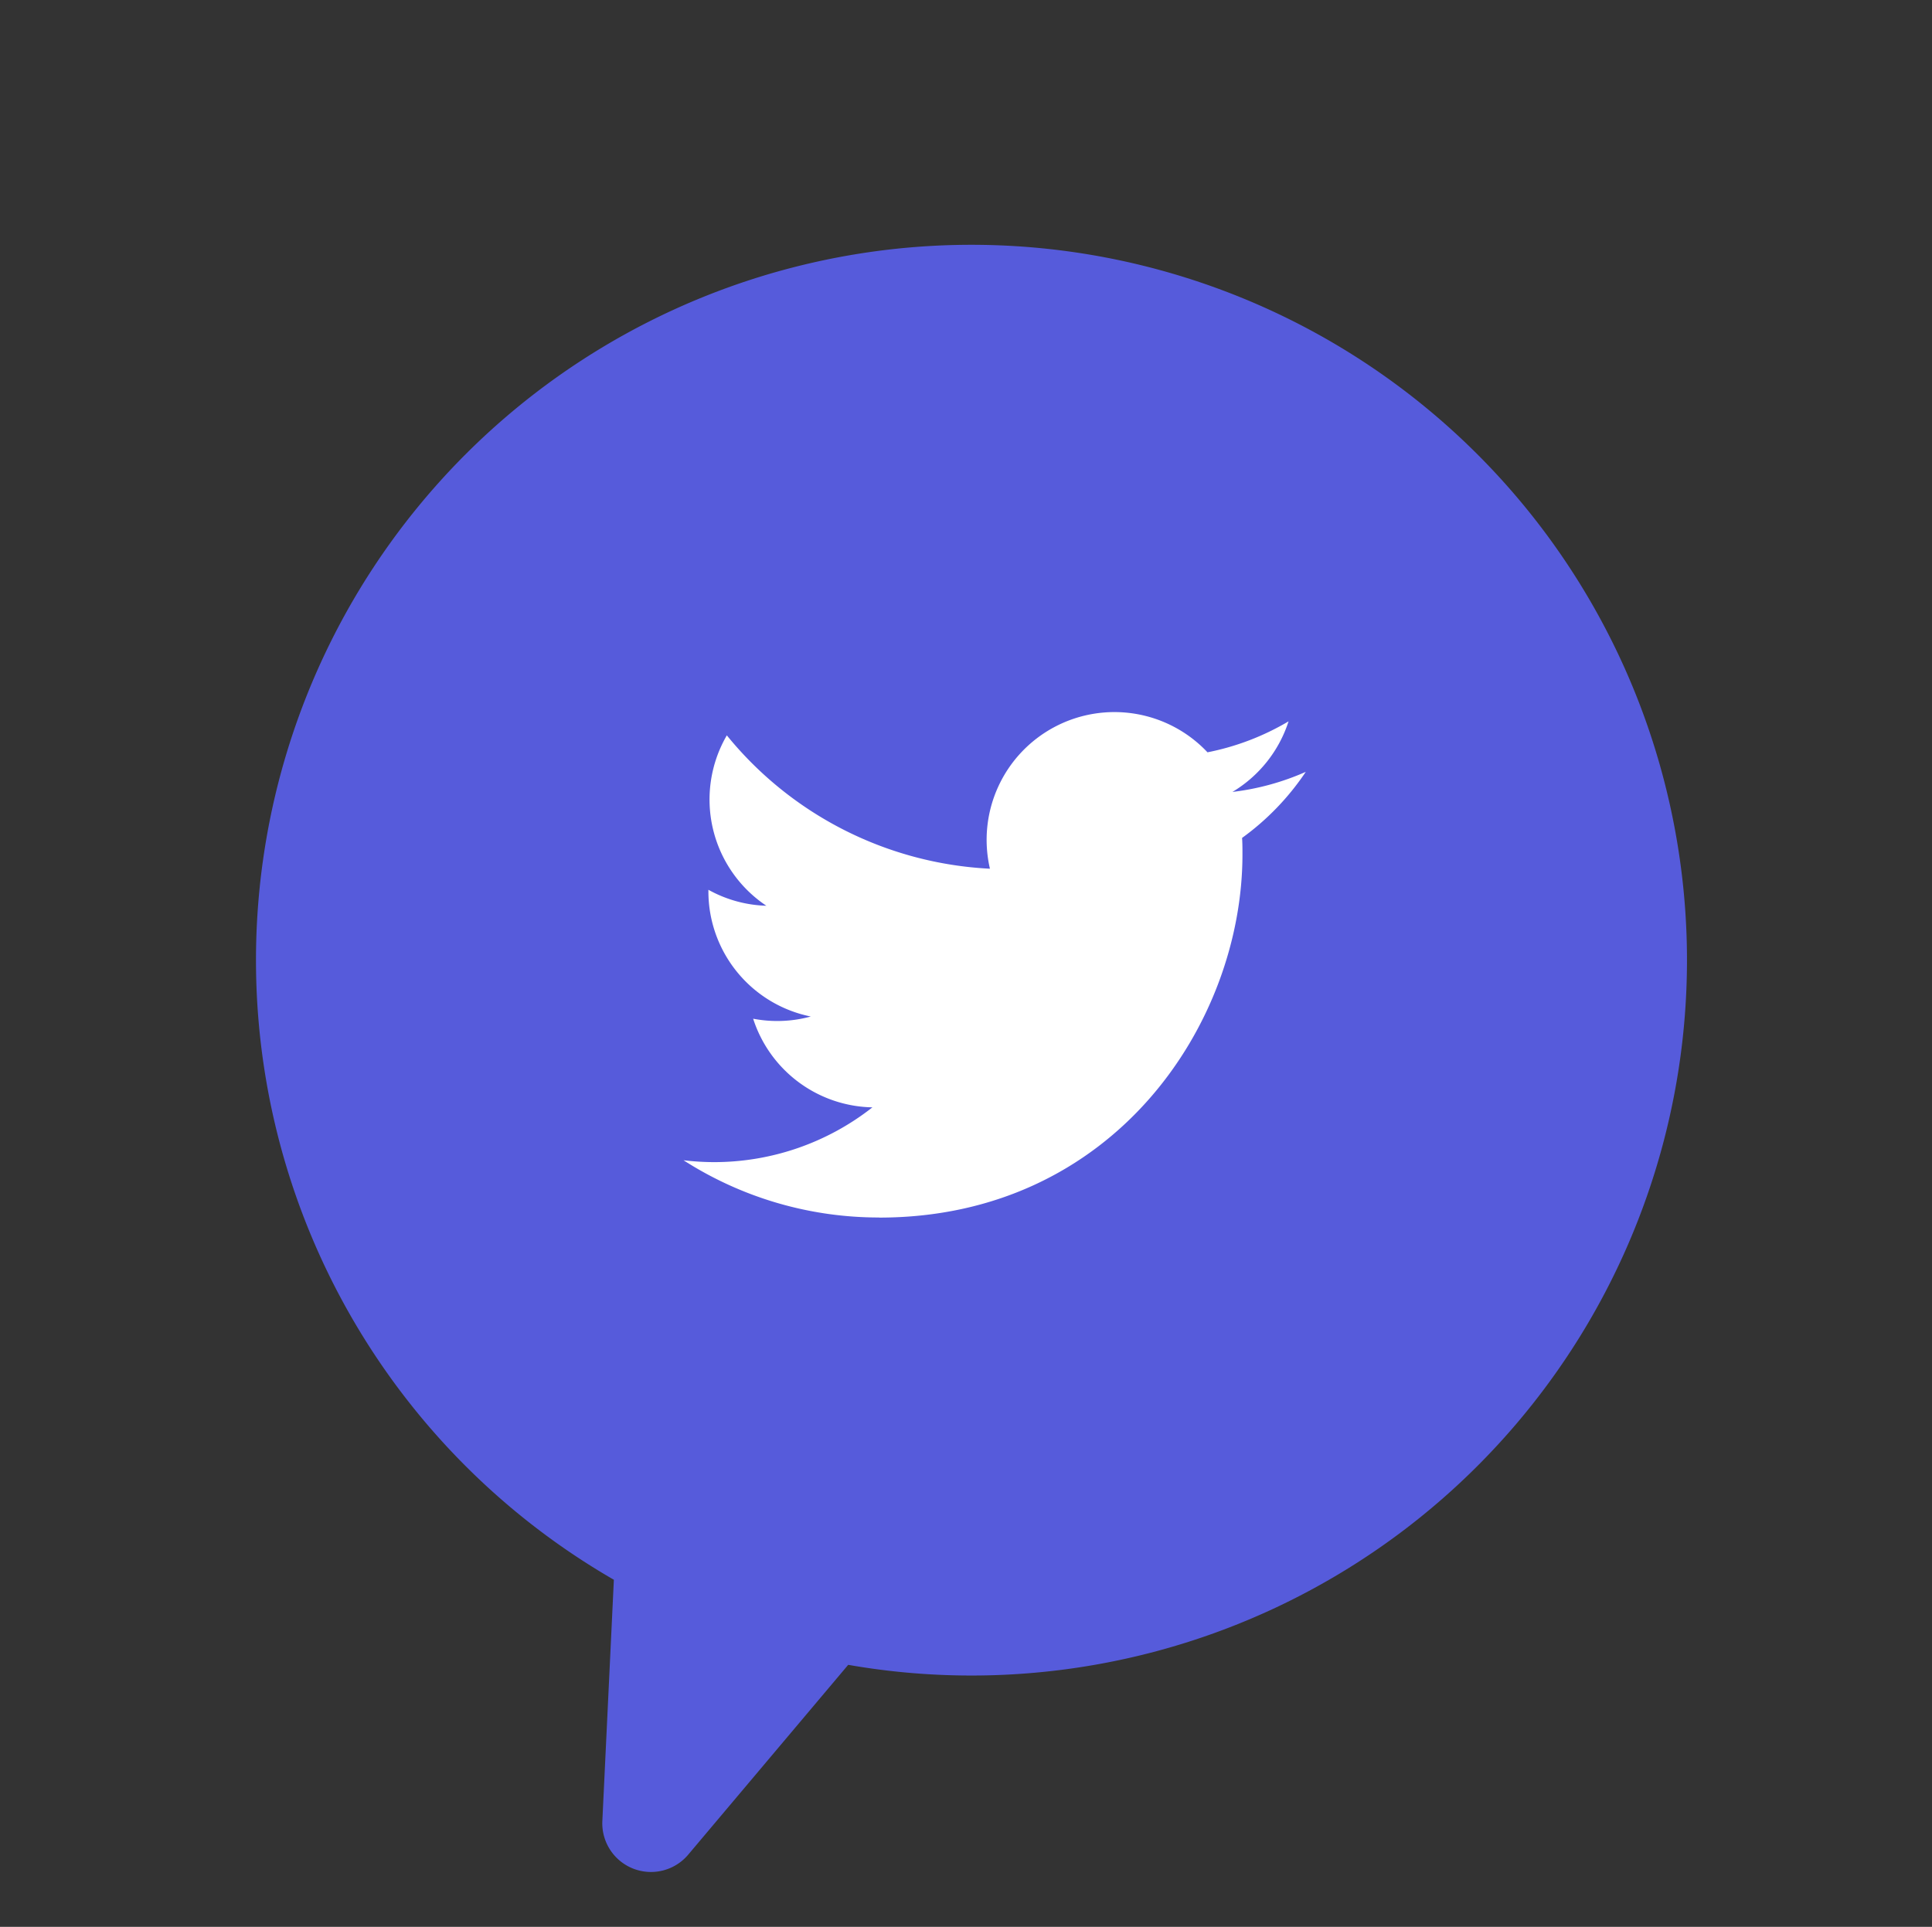 <svg xmlns="http://www.w3.org/2000/svg" width="215.099" height="214.568" viewBox="0 0 215.099 214.568">
    <rect x="0" y="0" width="215.099" height="214.568" fill="#333333" stroke="none"/>
    <g>
        <g>
            <g>
                <g>
                    <g>
                        <path fill="#565bdb" d="M176.438 294.163a79.66 79.66 0 1 0-20.285 18.946l23.357 13.34a5.42 5.42 0 0 0 7.686-6.794z" transform="rotate(63 224.188 172.867)"/>
                    </g>
                </g>
            </g>
        </g>
        <g>
            <path fill="#fff" d="M96.787 154.743c26.143 0 40.442-21.659 40.442-40.442 0-.615 0-1.228-.042-1.837a28.92 28.92 0 0 0 7.091-7.357 28.37 28.37 0 0 1-8.164 2.236 14.263 14.263 0 0 0 6.249-7.862 28.483 28.483 0 0 1-9.026 3.45 14.227 14.227 0 0 0-24.222 12.963 40.353 40.353 0 0 1-29.294-14.85 14.224 14.224 0 0 0 4.4 18.974 14.108 14.108 0 0 1-6.451-1.779v.18a14.219 14.219 0 0 0 11.4 13.933 14.19 14.19 0 0 1-6.418.244 14.23 14.23 0 0 0 13.279 9.871 28.521 28.521 0 0 1-17.652 6.1 28.937 28.937 0 0 1-3.379-.209 40.239 40.239 0 0 0 21.787 6.374" transform="translate(76.1 79.293) translate(-75 -98.45)"/>
        </g>
    </g>
</svg>
